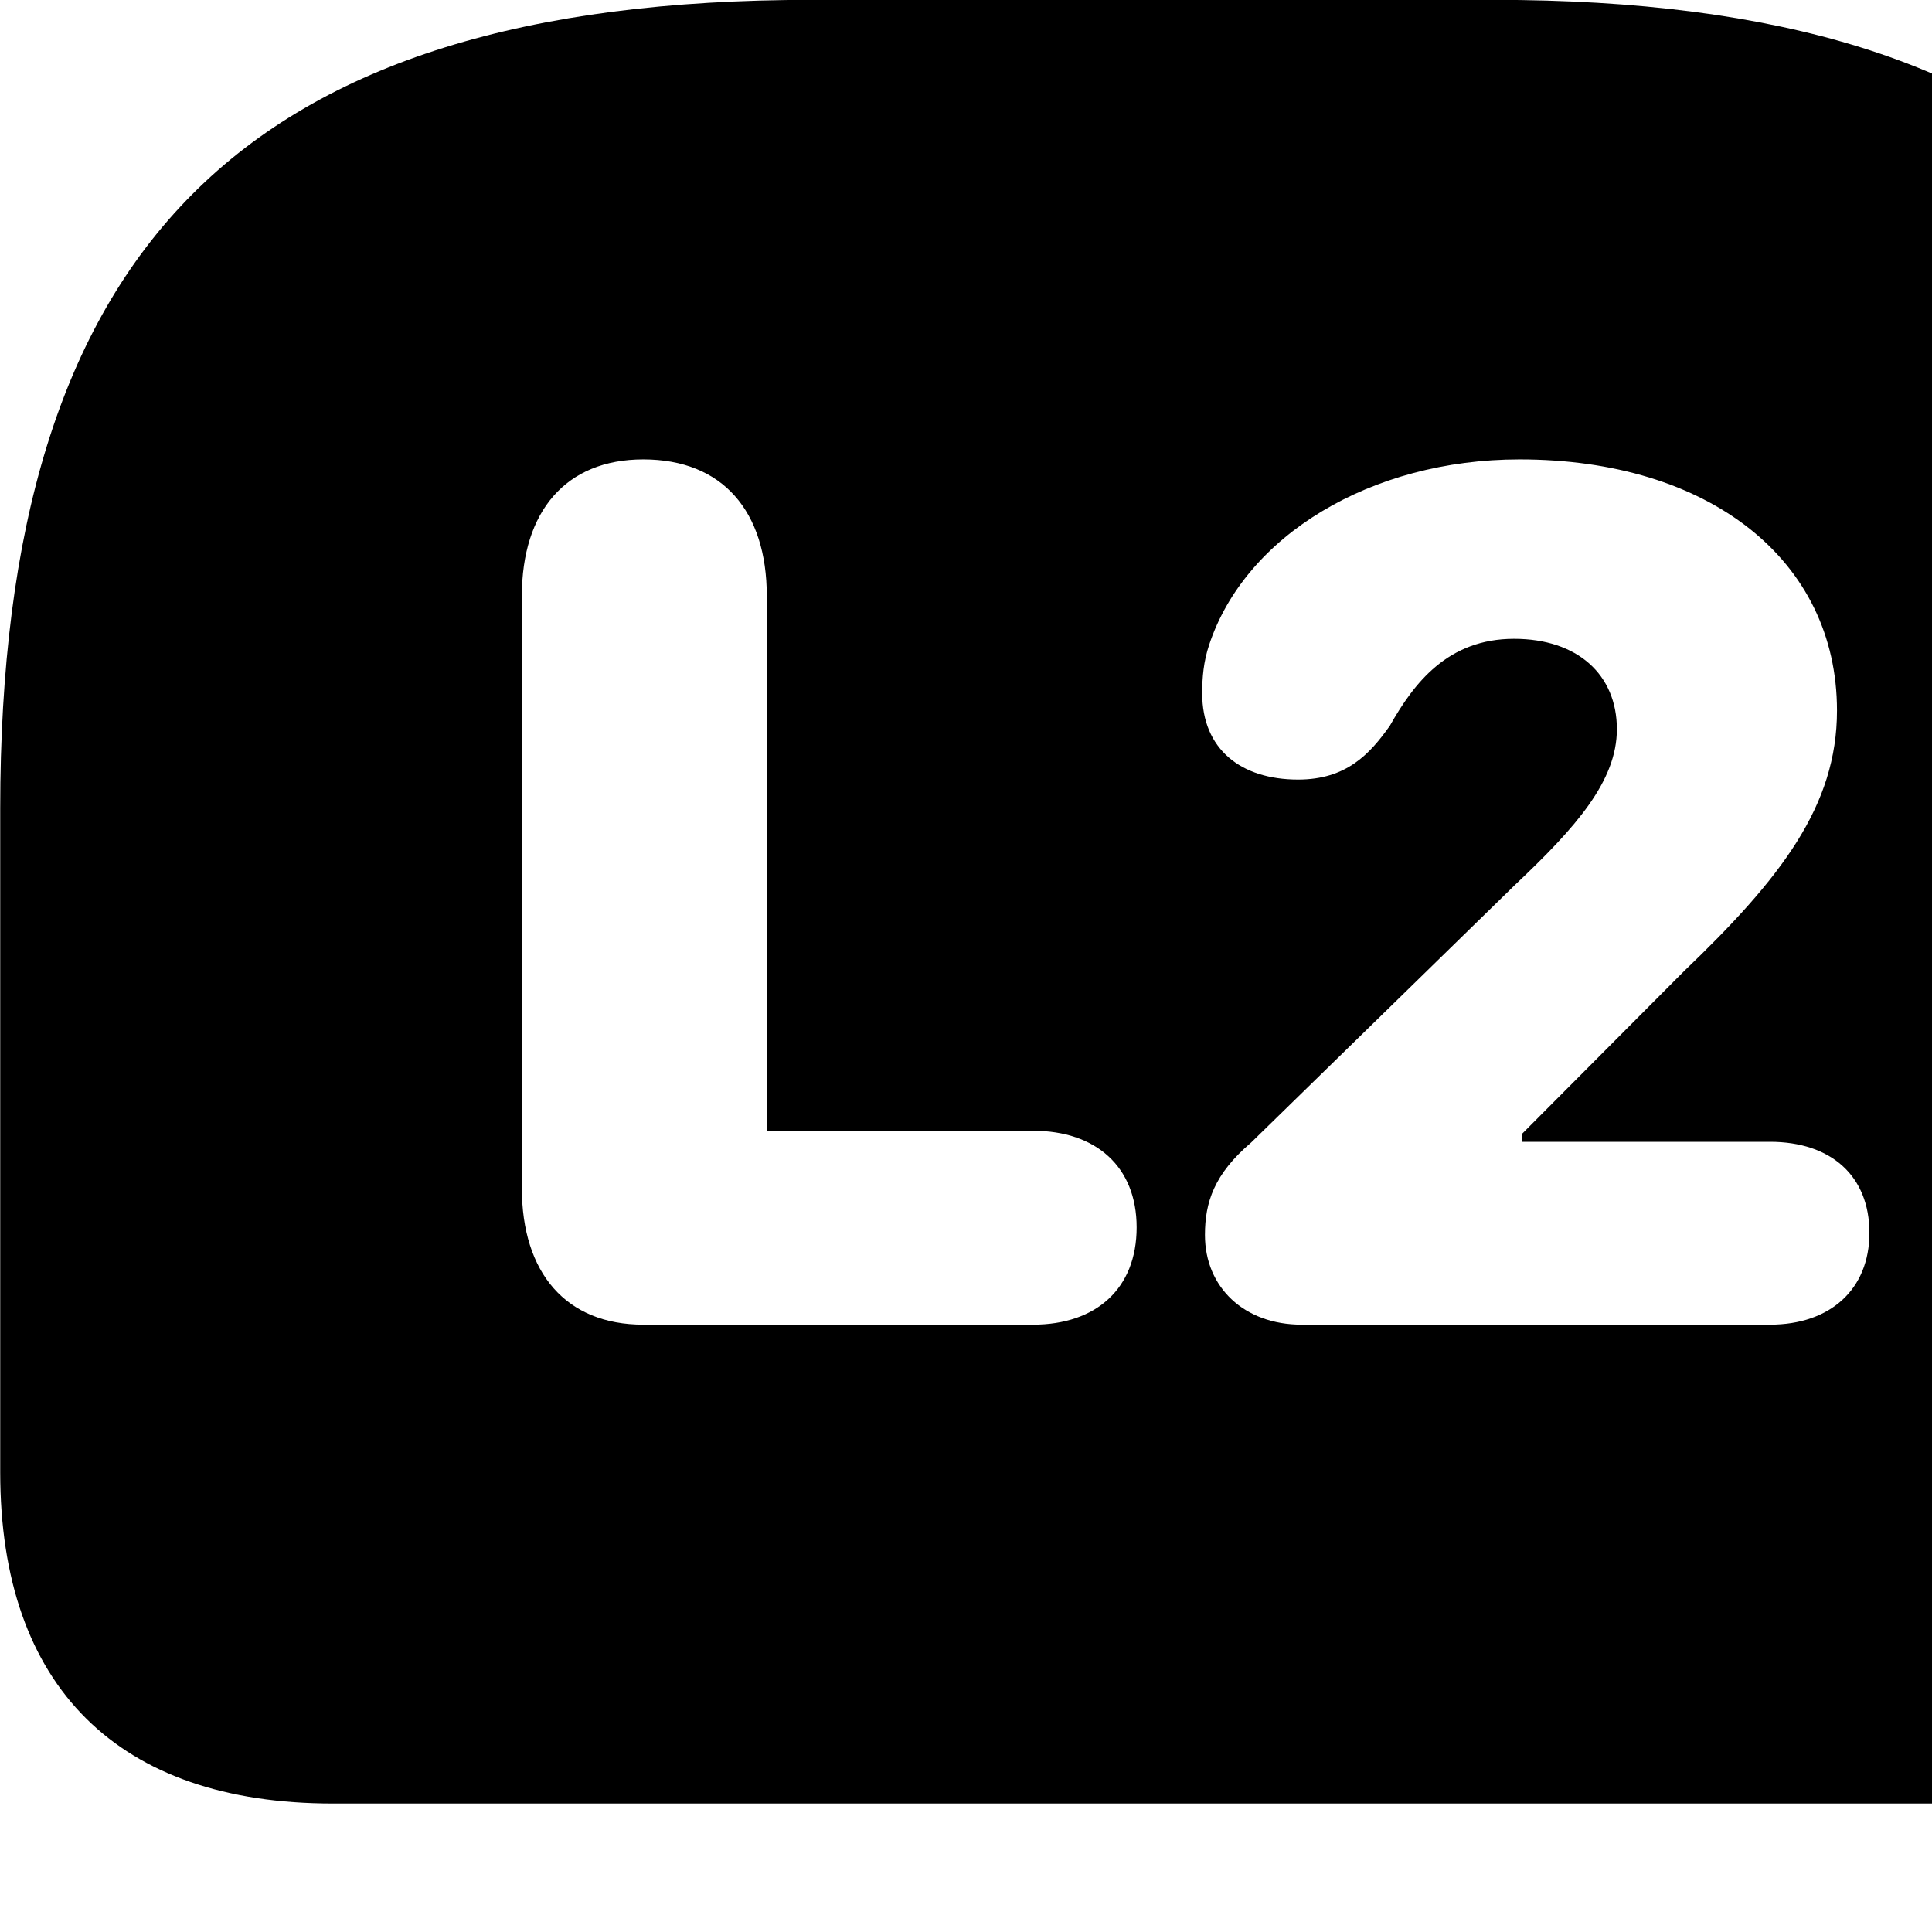 <svg xmlns="http://www.w3.org/2000/svg" viewBox="0 0 28 28" width="28" height="28">
  <path d="M11.763 -0.002C3.503 -0.002 0.003 3.608 0.003 11.718V21.338C0.003 24.448 1.713 26.138 4.823 26.138H28.593C31.703 26.138 33.413 24.448 33.413 21.338V11.718C33.413 3.608 29.913 -0.002 21.653 -0.002ZM9.323 19.198C8.203 19.198 7.563 18.448 7.563 17.218V8.638C7.563 7.408 8.203 6.658 9.323 6.658C10.473 6.658 11.113 7.408 11.113 8.638V16.388H14.973C15.883 16.388 16.473 16.908 16.473 17.788C16.473 18.678 15.883 19.198 14.973 19.198ZM18.863 19.198C18.033 19.198 17.463 18.658 17.463 17.898C17.463 17.428 17.593 17.018 18.133 16.558L21.953 12.828C22.843 11.988 23.433 11.318 23.433 10.568C23.433 9.778 22.863 9.258 21.943 9.258C20.983 9.258 20.493 9.898 20.143 10.518C19.853 10.928 19.513 11.298 18.813 11.298C17.983 11.298 17.423 10.858 17.423 10.048C17.423 9.818 17.443 9.588 17.523 9.348C18.043 7.768 19.863 6.658 22.023 6.658C24.773 6.658 26.623 8.118 26.623 10.298C26.623 11.678 25.813 12.728 24.403 14.078L22.053 16.438V16.548H25.653C26.533 16.548 27.093 17.038 27.093 17.868C27.093 18.688 26.523 19.198 25.653 19.198Z" />
</svg>